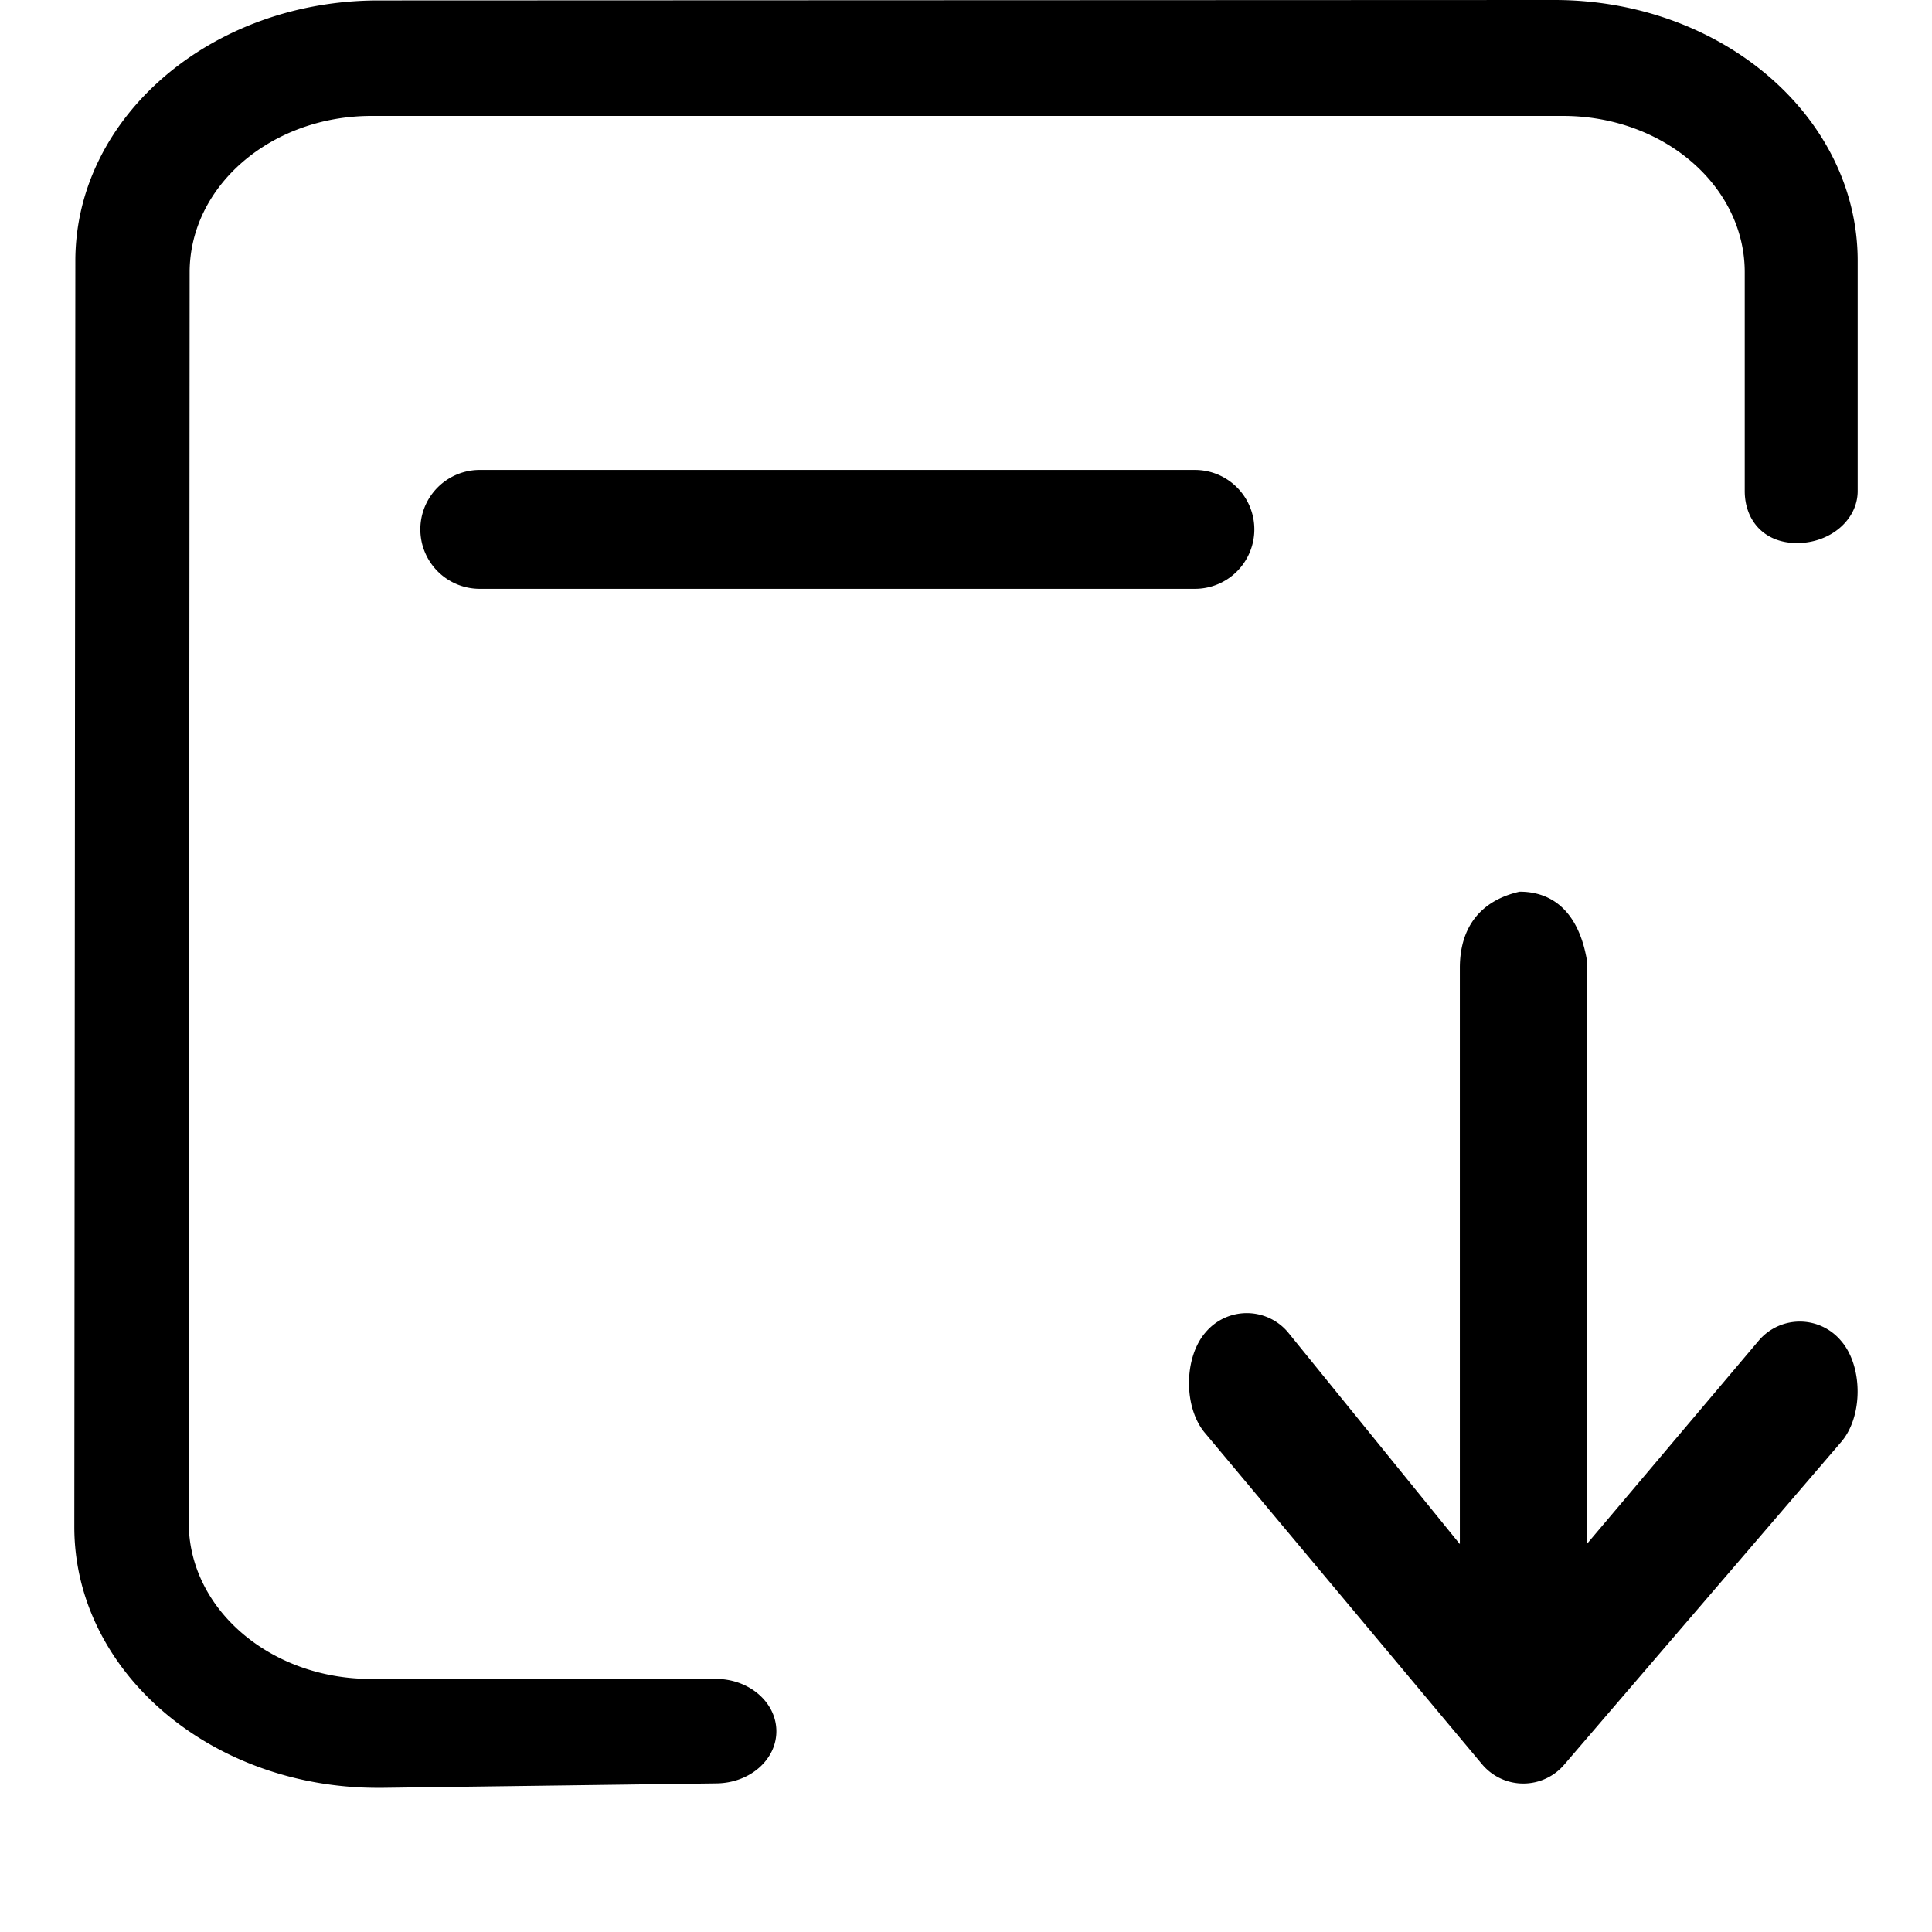 <svg t="1615517064911" class="icon" viewBox="0 0 1024 1024" version="1.1" xmlns="http://www.w3.org/2000/svg" p-id="7673" width="200" height="200"><path d="M823.847 0C912.62 0 984.615 61.913 984.615 138.24v122.014c0 15.202-14.415 27.569-32.138 27.569-17.802 0-27.727-12.367-27.727-27.569V144.305c0-45.844-43.166-82.865-96.335-82.865H196.923C143.754 61.44 100.588 98.462 100.51 144.305L100.037 806.912c-0.079 45.765 43.087 82.944 96.414 82.944H378.88c17.802-0.236 32.295 12.052 32.61 27.254 0.315 15.36-13.863 27.884-31.665 28.121l-177.31 2.363H200.074C111.222 947.515 39.385 885.602 39.385 809.275l0.551-671.114C40.015 61.991 112.01 0.236 200.625 0.236z m-18.432 472.615c19.771 0 31.665 13.47 35.604 35.919v309.878l91.136-107.835a28.514 28.514 0 0 1 43.559 0c11.815 13.47 11.815 40.409 0 53.878l-146.511 170.693a28.514 28.514 0 0 1-43.638 0l-146.511-175.183c-11.815-13.391-11.815-40.409 0-53.878a28.514 28.514 0 0 1 43.559 0l91.136 112.325V513.024c0-22.449 11.815-35.919 31.665-40.409zM633.147 249.068a31.508 31.508 0 1 1 0 63.015H254.346a31.508 31.508 0 0 1-27.333-47.262 31.508 31.508 0 0 1 27.333-15.754z" p-id="7674"></path></svg>